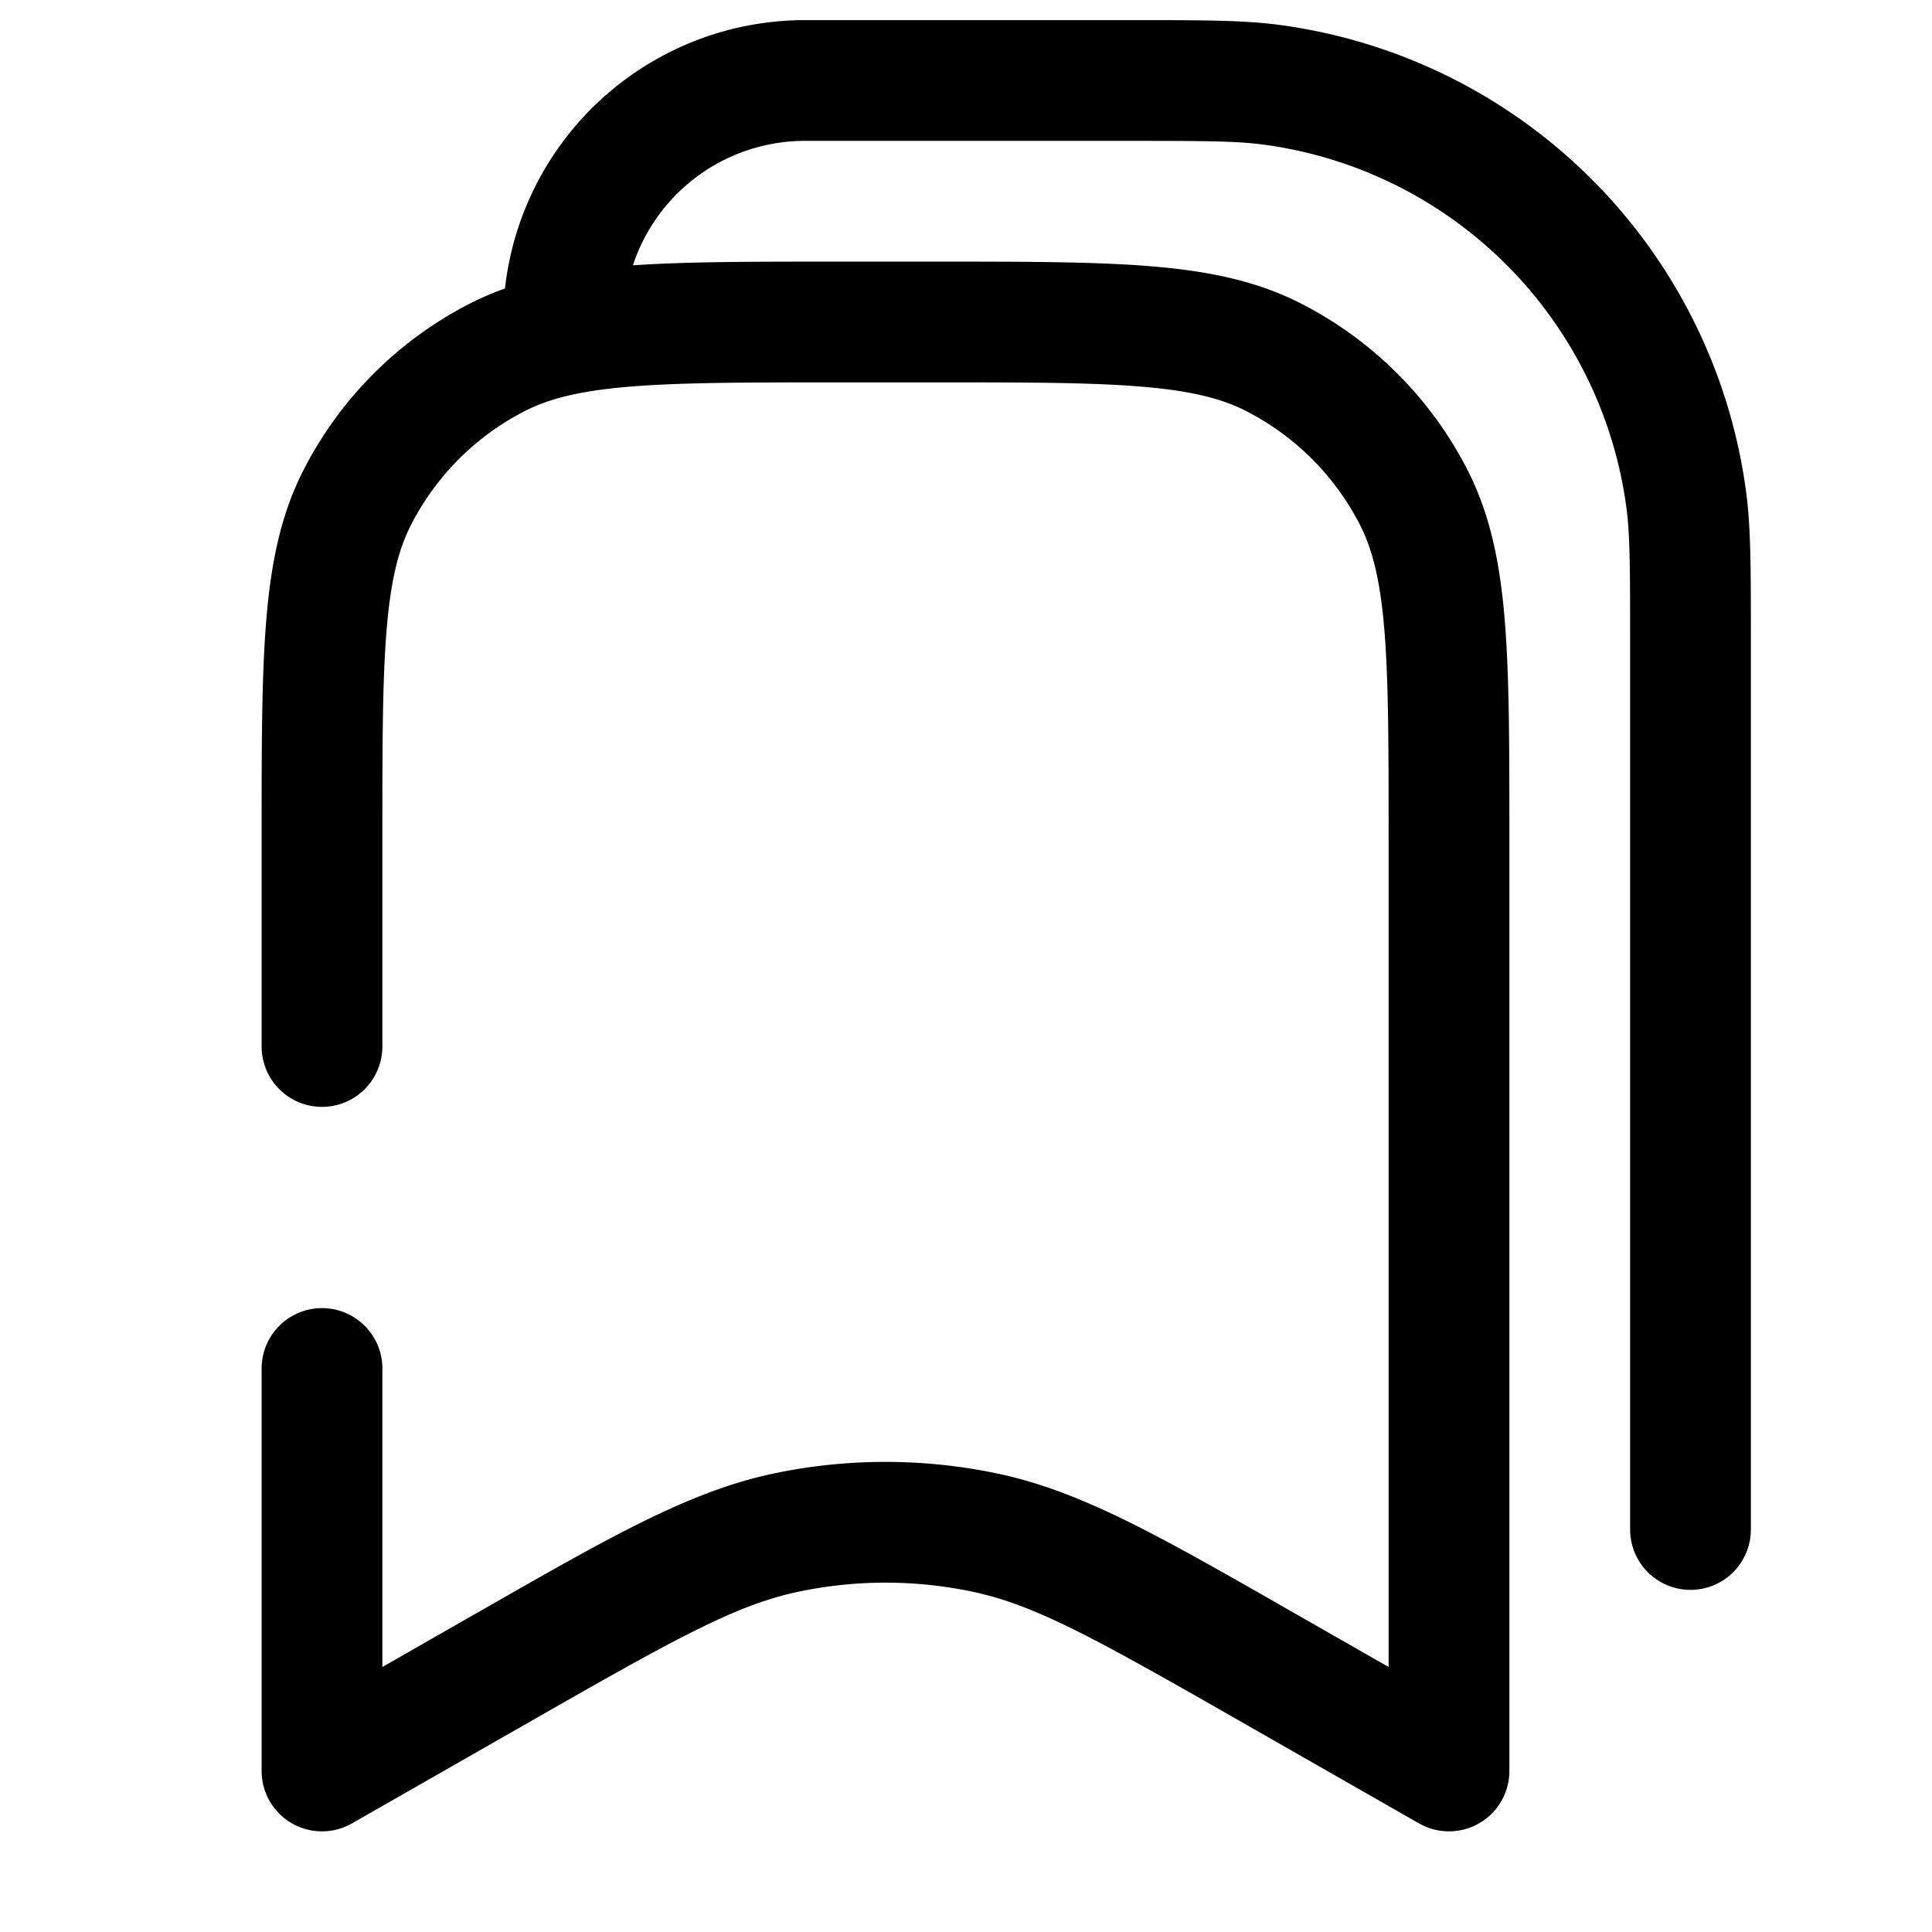 <svg xmlns="http://www.w3.org/2000/svg" width="24" height="24" fill="currentColor" viewBox="0 0 24 24">
  <path fill-rule="evenodd" d="M14 1.75c.953 0 1.356.002 1.685.045a5.25 5.25 0 014.52 4.52c.043.329.045.732.045 1.685v11a.75.75 0 001.5 0V7.93c0-.862 0-1.372-.058-1.811a6.75 6.75 0 00-5.81-5.811C15.441.25 14.931.25 14.07.25H10a3.75 3.75 0 00-3.727 3.334c-.147.052-.29.113-.43.184a4.75 4.75 0 00-2.075 2.076c-.281.55-.403 1.154-.461 1.868-.057.697-.057 1.563-.057 2.655V13a.75.75 0 001.5 0v-2.6c0-1.132 0-1.937.052-2.566.05-.62.147-1.005.302-1.31a3.25 3.25 0 011.42-1.42c.305-.155.69-.251 1.31-.302.63-.051 1.434-.052 2.566-.052h1.2c1.133 0 1.937 0 2.566.052.62.05 1.005.147 1.31.302a3.25 3.25 0 011.42 1.42c.155.305.251.69.302 1.31.051.63.052 1.434.052 2.566v10.308l-1.115-.637-.124-.071c-1.617-.925-2.581-1.476-3.62-1.695a6.752 6.752 0 00-2.783 0c-1.038.22-2.002.77-3.619 1.695l-.124.07-1.115.638V17a.75.75 0 00-1.5 0v5a.75.75 0 001.122.651l2.237-1.278c1.78-1.017 2.53-1.436 3.309-1.6a5.25 5.25 0 012.164 0c.78.165 1.53.583 3.309 1.6l2.237 1.278A.75.75 0 0018.75 22V10.367c0-1.092 0-1.958-.057-2.655-.058-.714-.18-1.317-.46-1.868a4.75 4.75 0 00-2.076-2.076c-.552-.281-1.155-.403-1.869-.461-.697-.057-1.563-.057-2.655-.057H10.367c-1.015 0-1.834 0-2.505.046A2.251 2.251 0 0110 1.75h4z"/>
</svg>
